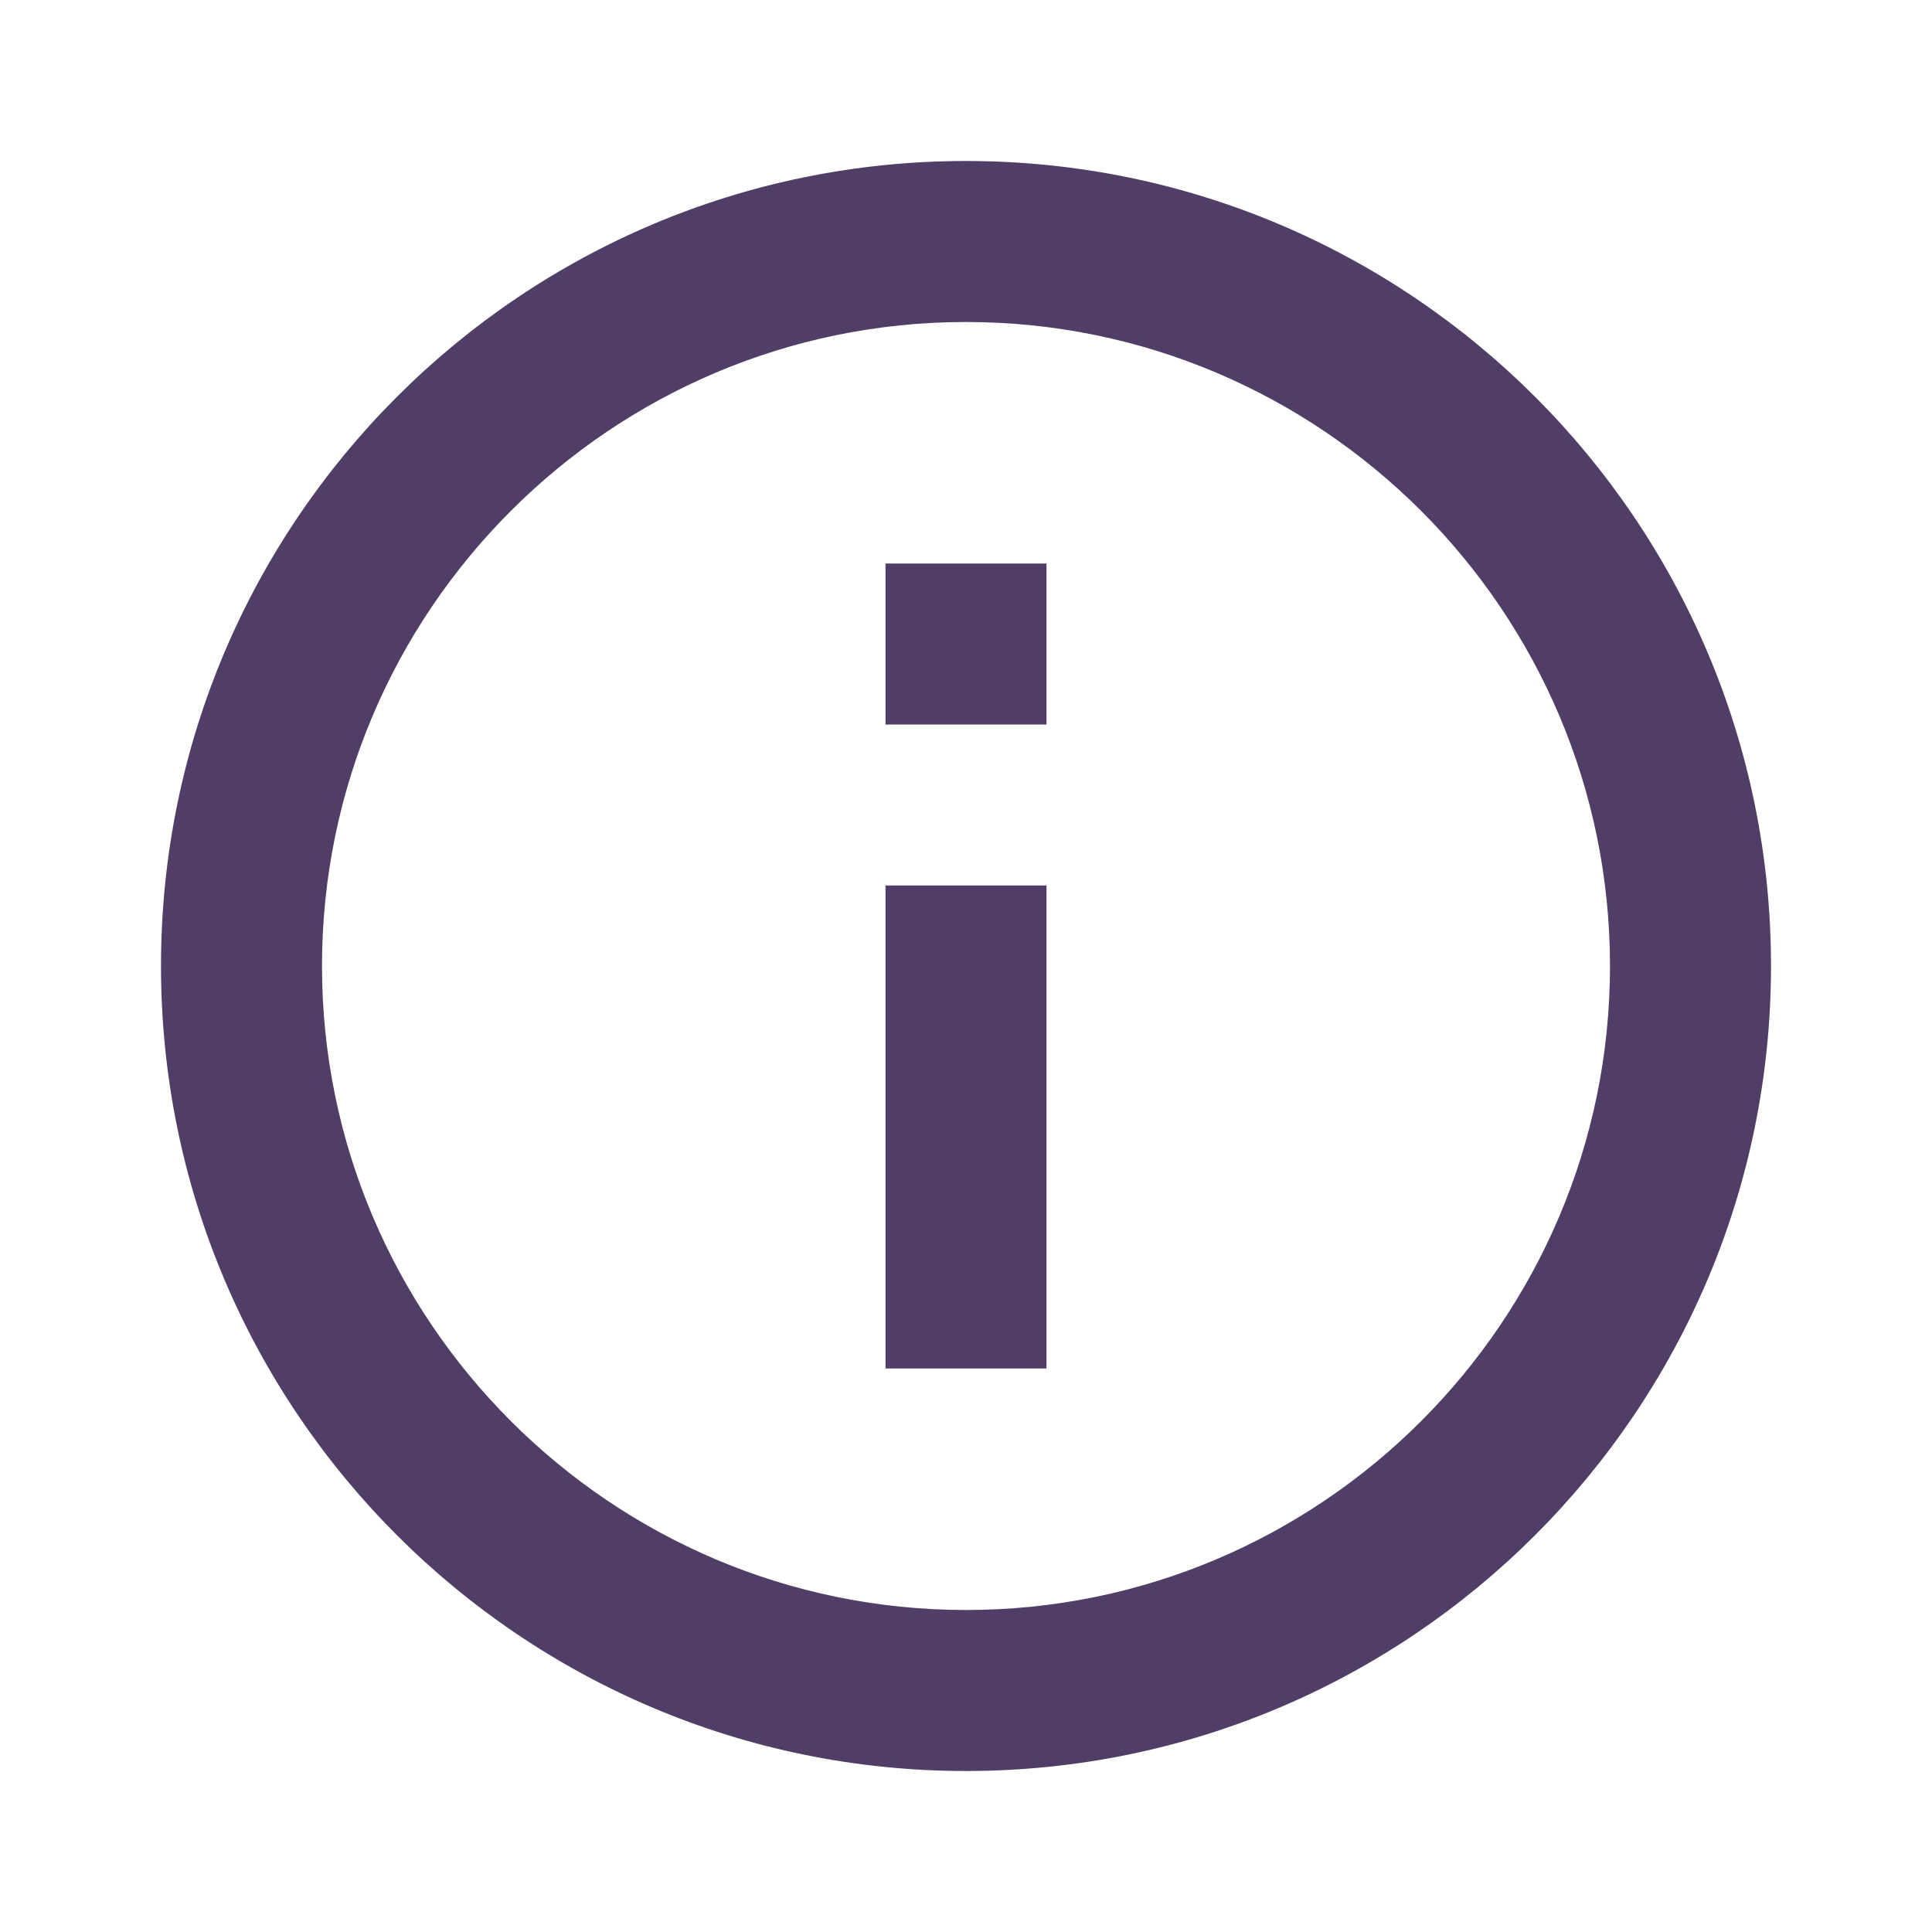 <svg width="187" height="187" viewBox="0 0 187 187" fill="none" xmlns="http://www.w3.org/2000/svg">
<path d="M85.708 54.542H101.292V70.125H85.708V54.542ZM85.708 85.708H101.292V132.458H85.708V85.708ZM93.5 15.583C50.49 15.583 15.583 50.49 15.583 93.5C15.583 136.51 50.49 171.417 93.5 171.417C136.51 171.417 171.417 136.51 171.417 93.5C171.417 50.49 136.51 15.583 93.5 15.583ZM93.5 155.833C59.139 155.833 31.167 127.861 31.167 93.5C31.167 59.139 59.139 31.167 93.5 31.167C127.861 31.167 155.833 59.139 155.833 93.5C155.833 127.861 127.861 155.833 93.5 155.833Z" fill="#503E66"/>
</svg>
